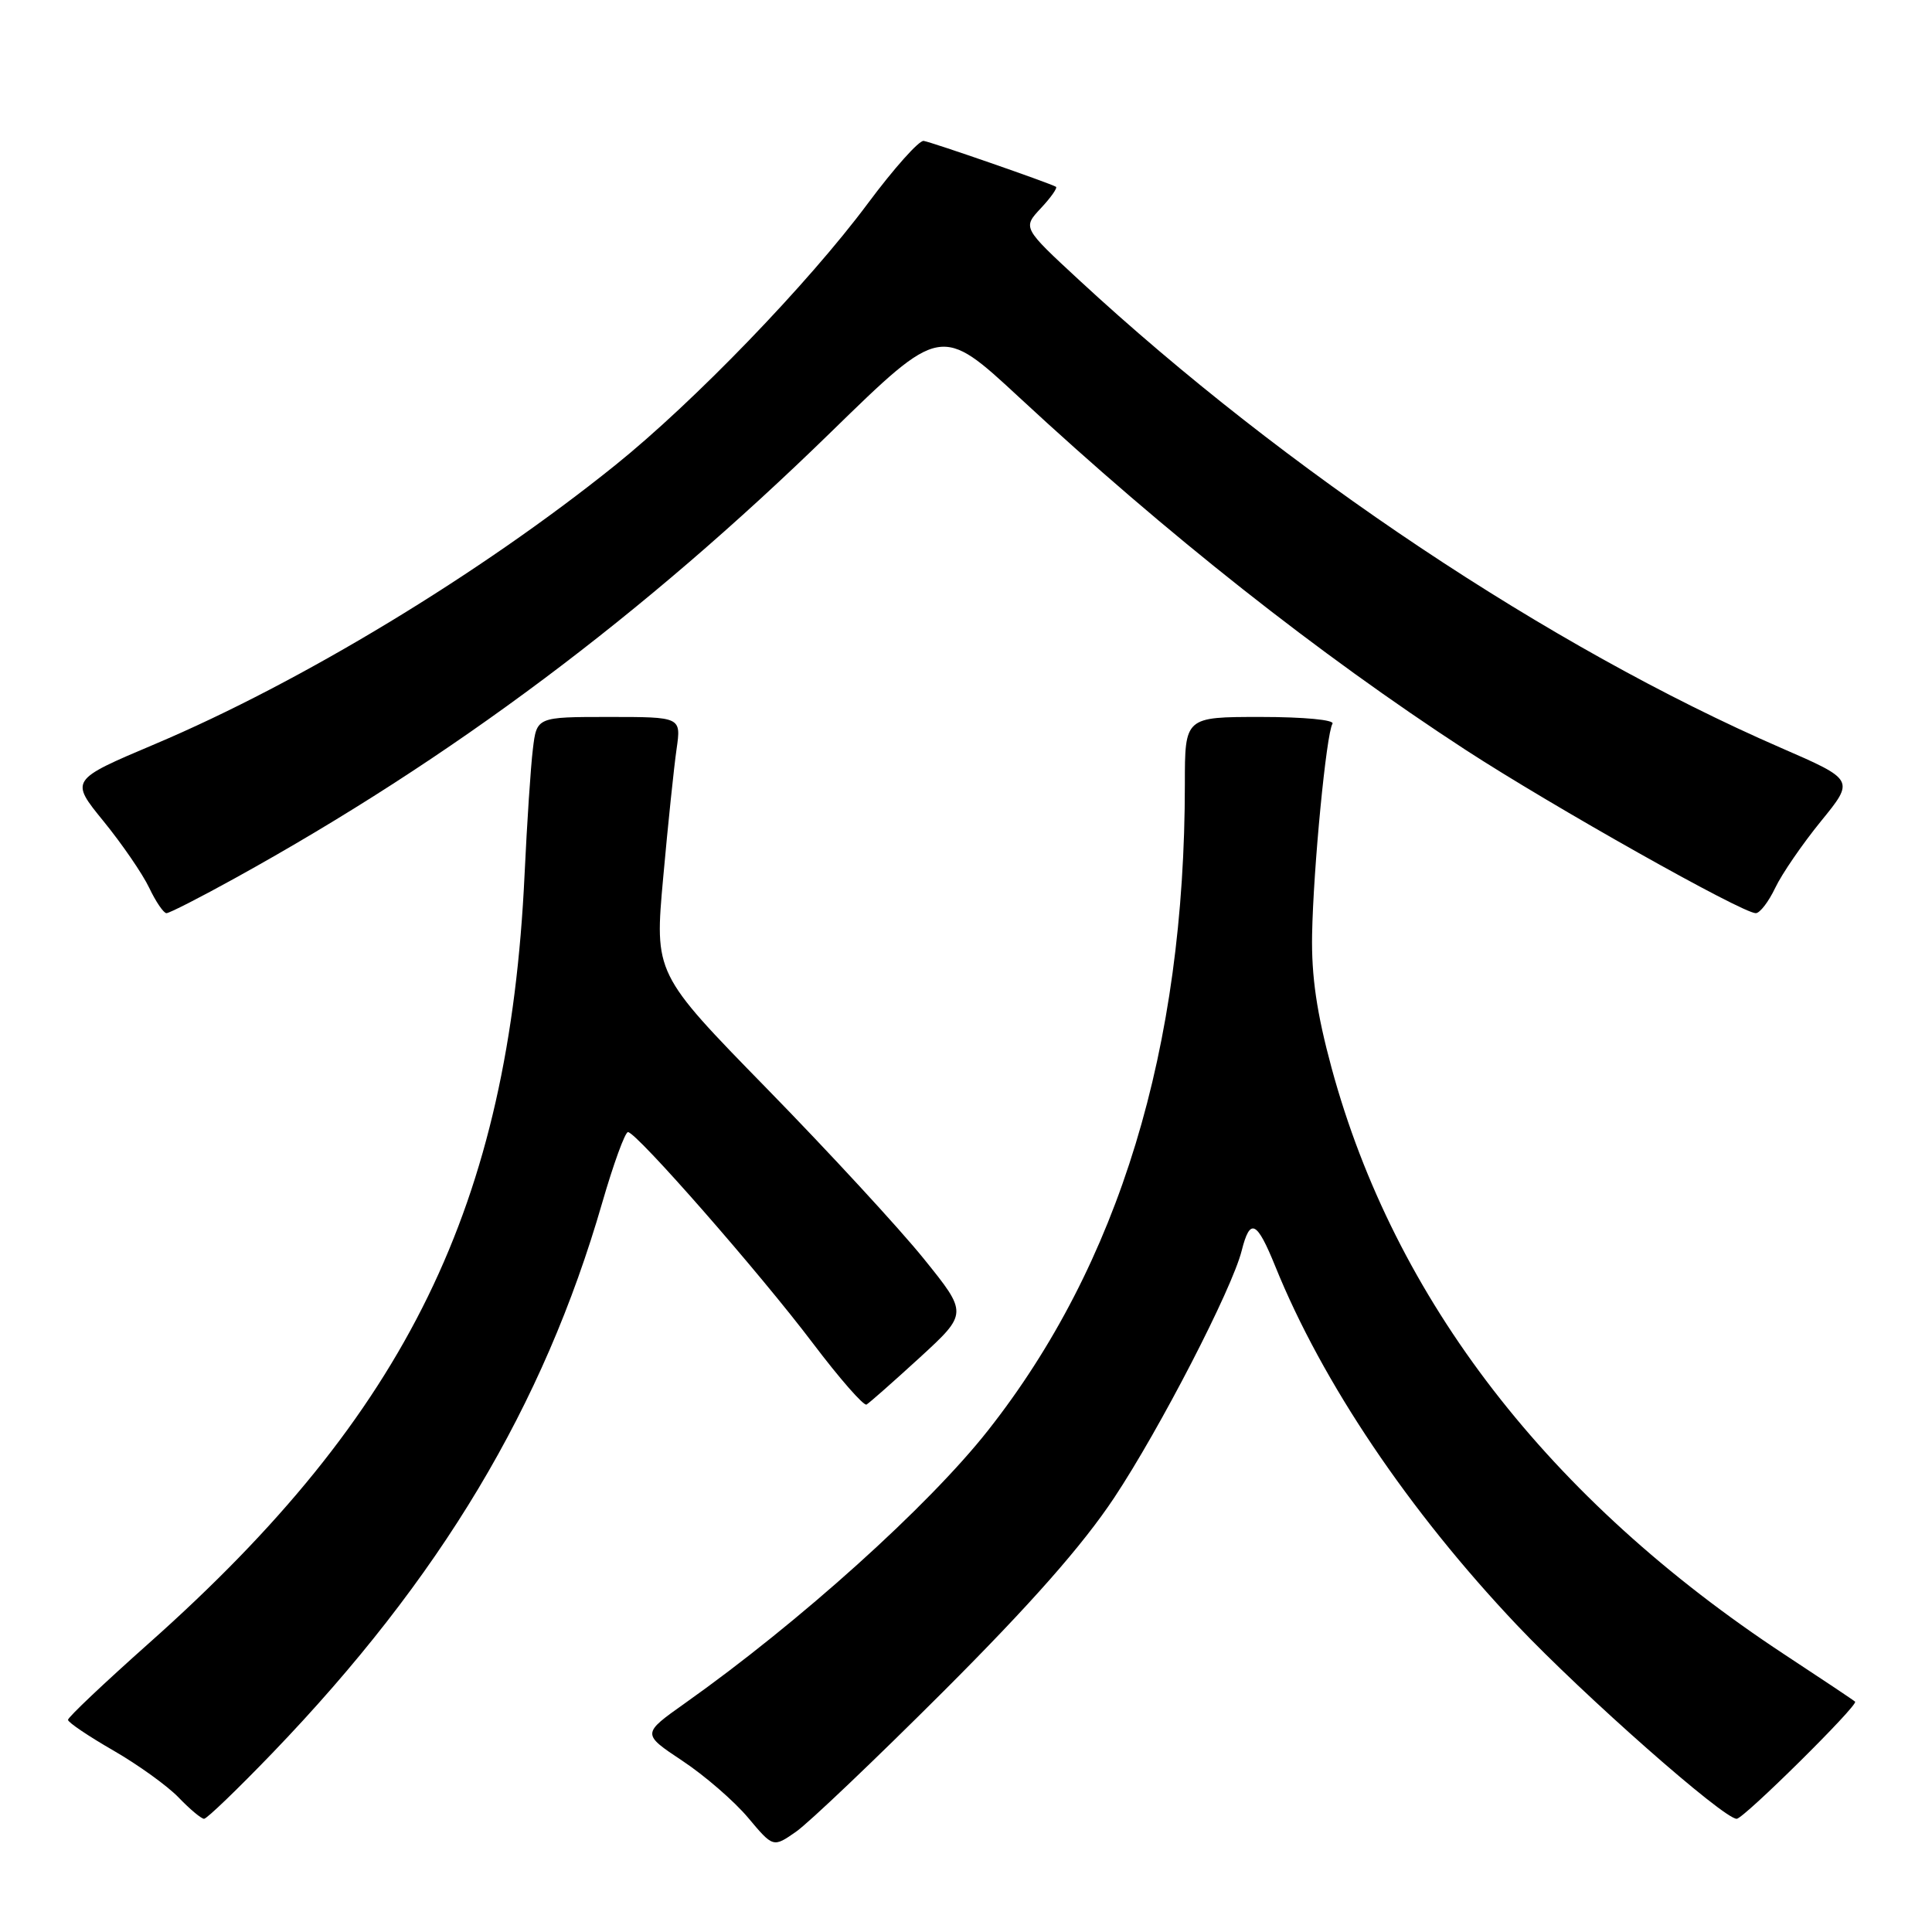 <?xml version="1.0" encoding="UTF-8" standalone="no"?>
<!DOCTYPE svg PUBLIC "-//W3C//DTD SVG 1.1//EN" "http://www.w3.org/Graphics/SVG/1.1/DTD/svg11.dtd" >
<svg xmlns="http://www.w3.org/2000/svg" xmlns:xlink="http://www.w3.org/1999/xlink" version="1.1" viewBox="0 0 256 256">
 <g >
 <path fill="currentColor"
d=" M 125.07 224.06 C 136.61 212.52 143.45 204.76 147.64 198.45 C 153.69 189.34 163.26 170.79 164.53 165.72 C 165.64 161.32 166.52 161.73 168.98 167.79 C 175.21 183.19 186.65 200.17 201.00 215.33 C 209.87 224.69 228.37 241.00 230.12 241.00 C 231.04 241.00 246.27 225.93 245.81 225.48 C 245.64 225.31 241.45 222.51 236.50 219.26 C 205.22 198.68 184.78 172.22 176.44 141.50 C 174.48 134.26 173.76 129.39 173.86 123.84 C 174.02 115.04 175.74 97.23 176.56 95.90 C 176.88 95.39 172.76 95.00 167.06 95.00 C 157.00 95.00 157.00 95.00 157.00 103.89 C 157.00 138.91 148.28 167.52 130.90 189.56 C 123.00 199.58 105.96 214.92 90.77 225.68 C 85.04 229.74 85.04 229.74 90.41 233.31 C 93.37 235.27 97.28 238.66 99.12 240.85 C 102.45 244.82 102.45 244.82 105.47 242.72 C 107.14 241.56 115.95 233.17 125.07 224.06 Z  M 36.13 232.25 C 58.36 209.13 72.01 186.34 79.80 159.36 C 81.29 154.22 82.82 150.01 83.21 150.01 C 84.32 150.00 100.65 168.64 107.72 178.00 C 111.26 182.68 114.45 186.32 114.82 186.11 C 115.20 185.89 118.37 183.09 121.88 179.88 C 128.25 174.03 128.25 174.03 122.39 166.77 C 119.16 162.77 109.82 152.64 101.62 144.25 C 86.72 129.00 86.72 129.00 87.88 116.25 C 88.51 109.24 89.31 101.59 89.65 99.25 C 90.26 95.00 90.26 95.00 80.69 95.00 C 71.12 95.00 71.12 95.00 70.61 99.25 C 70.32 101.59 69.83 109.06 69.51 115.85 C 67.46 159.67 53.96 187.31 19.75 217.72 C 13.84 222.98 9.00 227.55 9.01 227.89 C 9.02 228.23 11.72 230.05 15.02 231.95 C 18.31 233.85 22.22 236.66 23.69 238.20 C 25.17 239.74 26.68 241.00 27.04 241.00 C 27.41 241.00 31.50 237.06 36.13 232.25 Z  M 31.13 116.37 C 59.88 100.49 85.24 81.50 110.09 57.27 C 124.68 43.04 124.68 43.04 135.09 52.69 C 154.63 70.81 174.73 86.68 194.21 99.37 C 205.68 106.83 230.85 121.00 232.65 121.00 C 233.19 121.00 234.35 119.49 235.23 117.64 C 236.11 115.79 238.84 111.82 241.29 108.81 C 245.75 103.34 245.75 103.34 235.93 99.07 C 205.42 85.80 170.34 62.41 143.00 37.12 C 135.50 30.18 135.50 30.18 137.92 27.59 C 139.25 26.17 140.15 24.89 139.92 24.75 C 139.10 24.26 123.48 18.84 122.39 18.67 C 121.78 18.58 118.45 22.31 114.99 26.96 C 107.09 37.58 91.95 53.26 81.50 61.66 C 63.62 76.04 39.88 90.41 20.52 98.60 C 9.27 103.36 9.27 103.36 13.72 108.82 C 16.17 111.83 18.89 115.79 19.77 117.64 C 20.65 119.49 21.68 121.00 22.06 121.00 C 22.44 121.00 26.52 118.92 31.13 116.37 Z "/>
</g>
</svg>